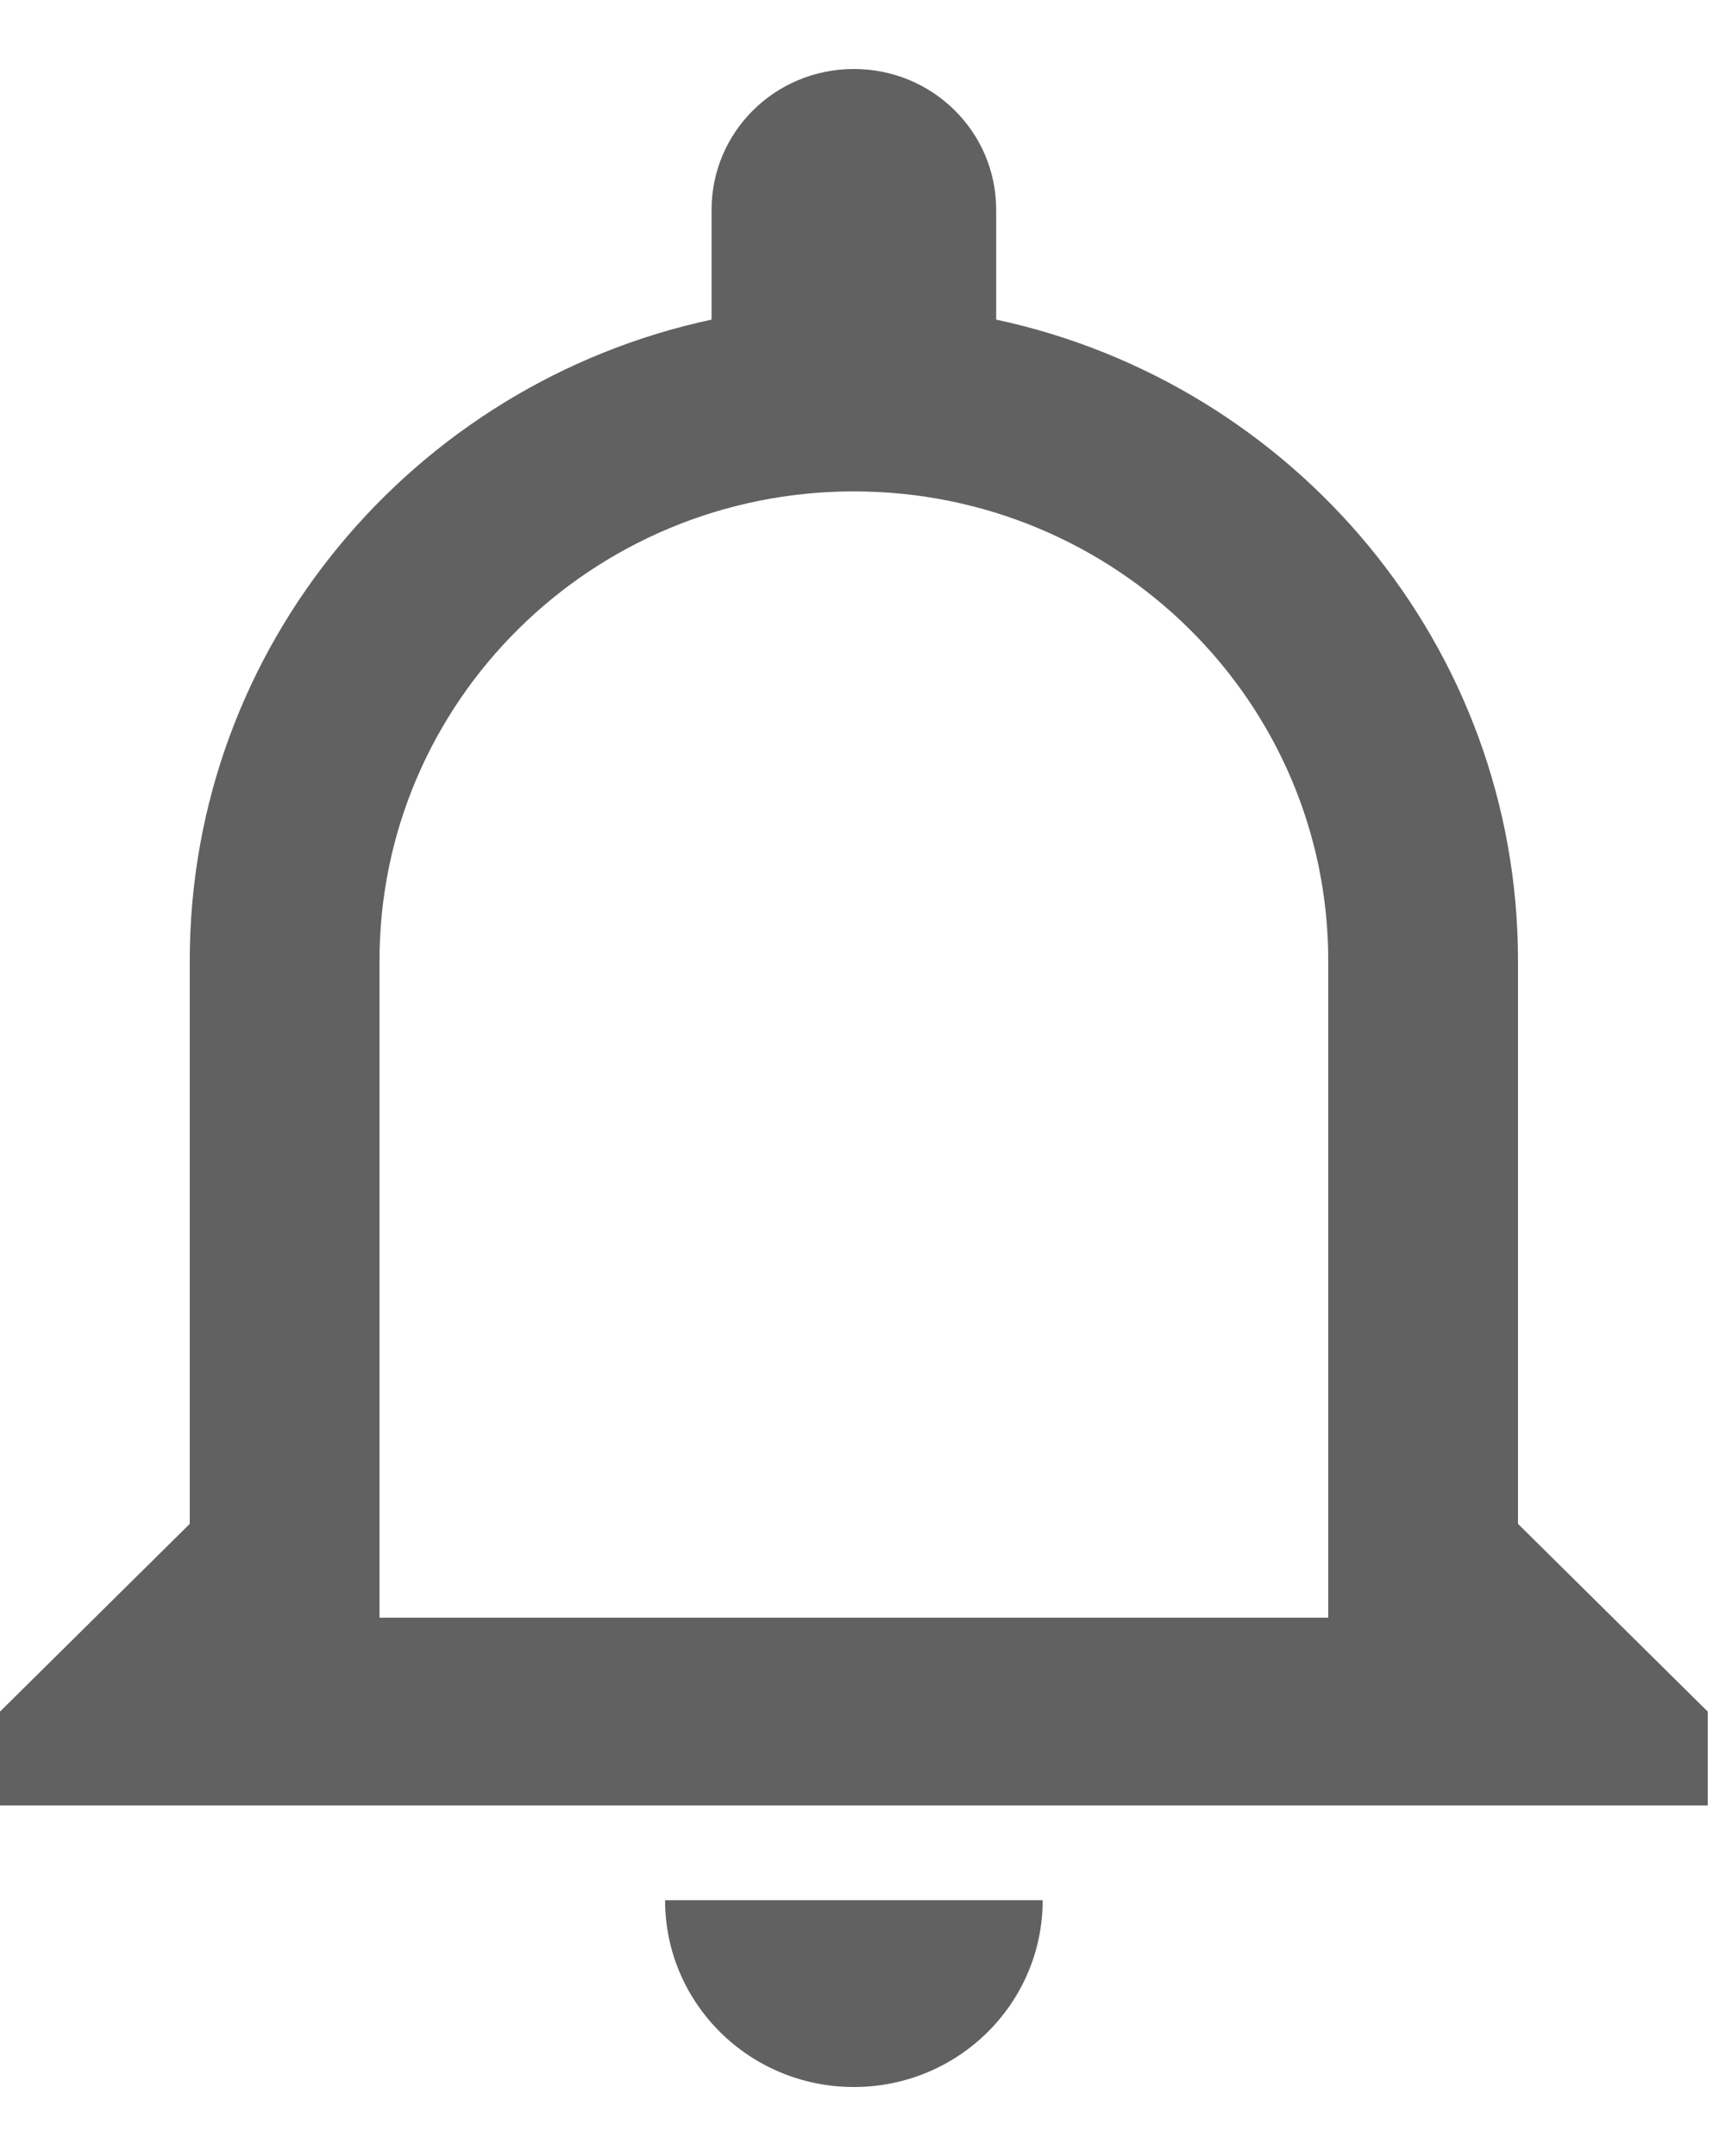 <svg width="20" height="25" viewBox="0 0 20 25" fill="none" xmlns="http://www.w3.org/2000/svg">
<path d="M7.711 22.034C7.711 23.231 8.69 24.2 9.9 24.2C11.11 24.2 12.089 23.231 12.089 22.034H7.711ZM9.9 5.698C12.936 5.698 15.4 8.136 15.4 11.14V18.758H4.4V11.14C4.4 8.136 6.864 5.698 9.9 5.698ZM9.9 0.8C8.987 0.8 8.25 1.529 8.25 2.433V3.706C4.796 4.446 2.2 7.494 2.2 11.14V17.67L0 19.847V20.935H19.8V19.847L17.6 17.67V11.14C17.6 7.494 15.004 4.446 11.55 3.706V2.433C11.55 1.529 10.813 0.8 9.9 0.8Z" fill="#616161"/>
</svg>
